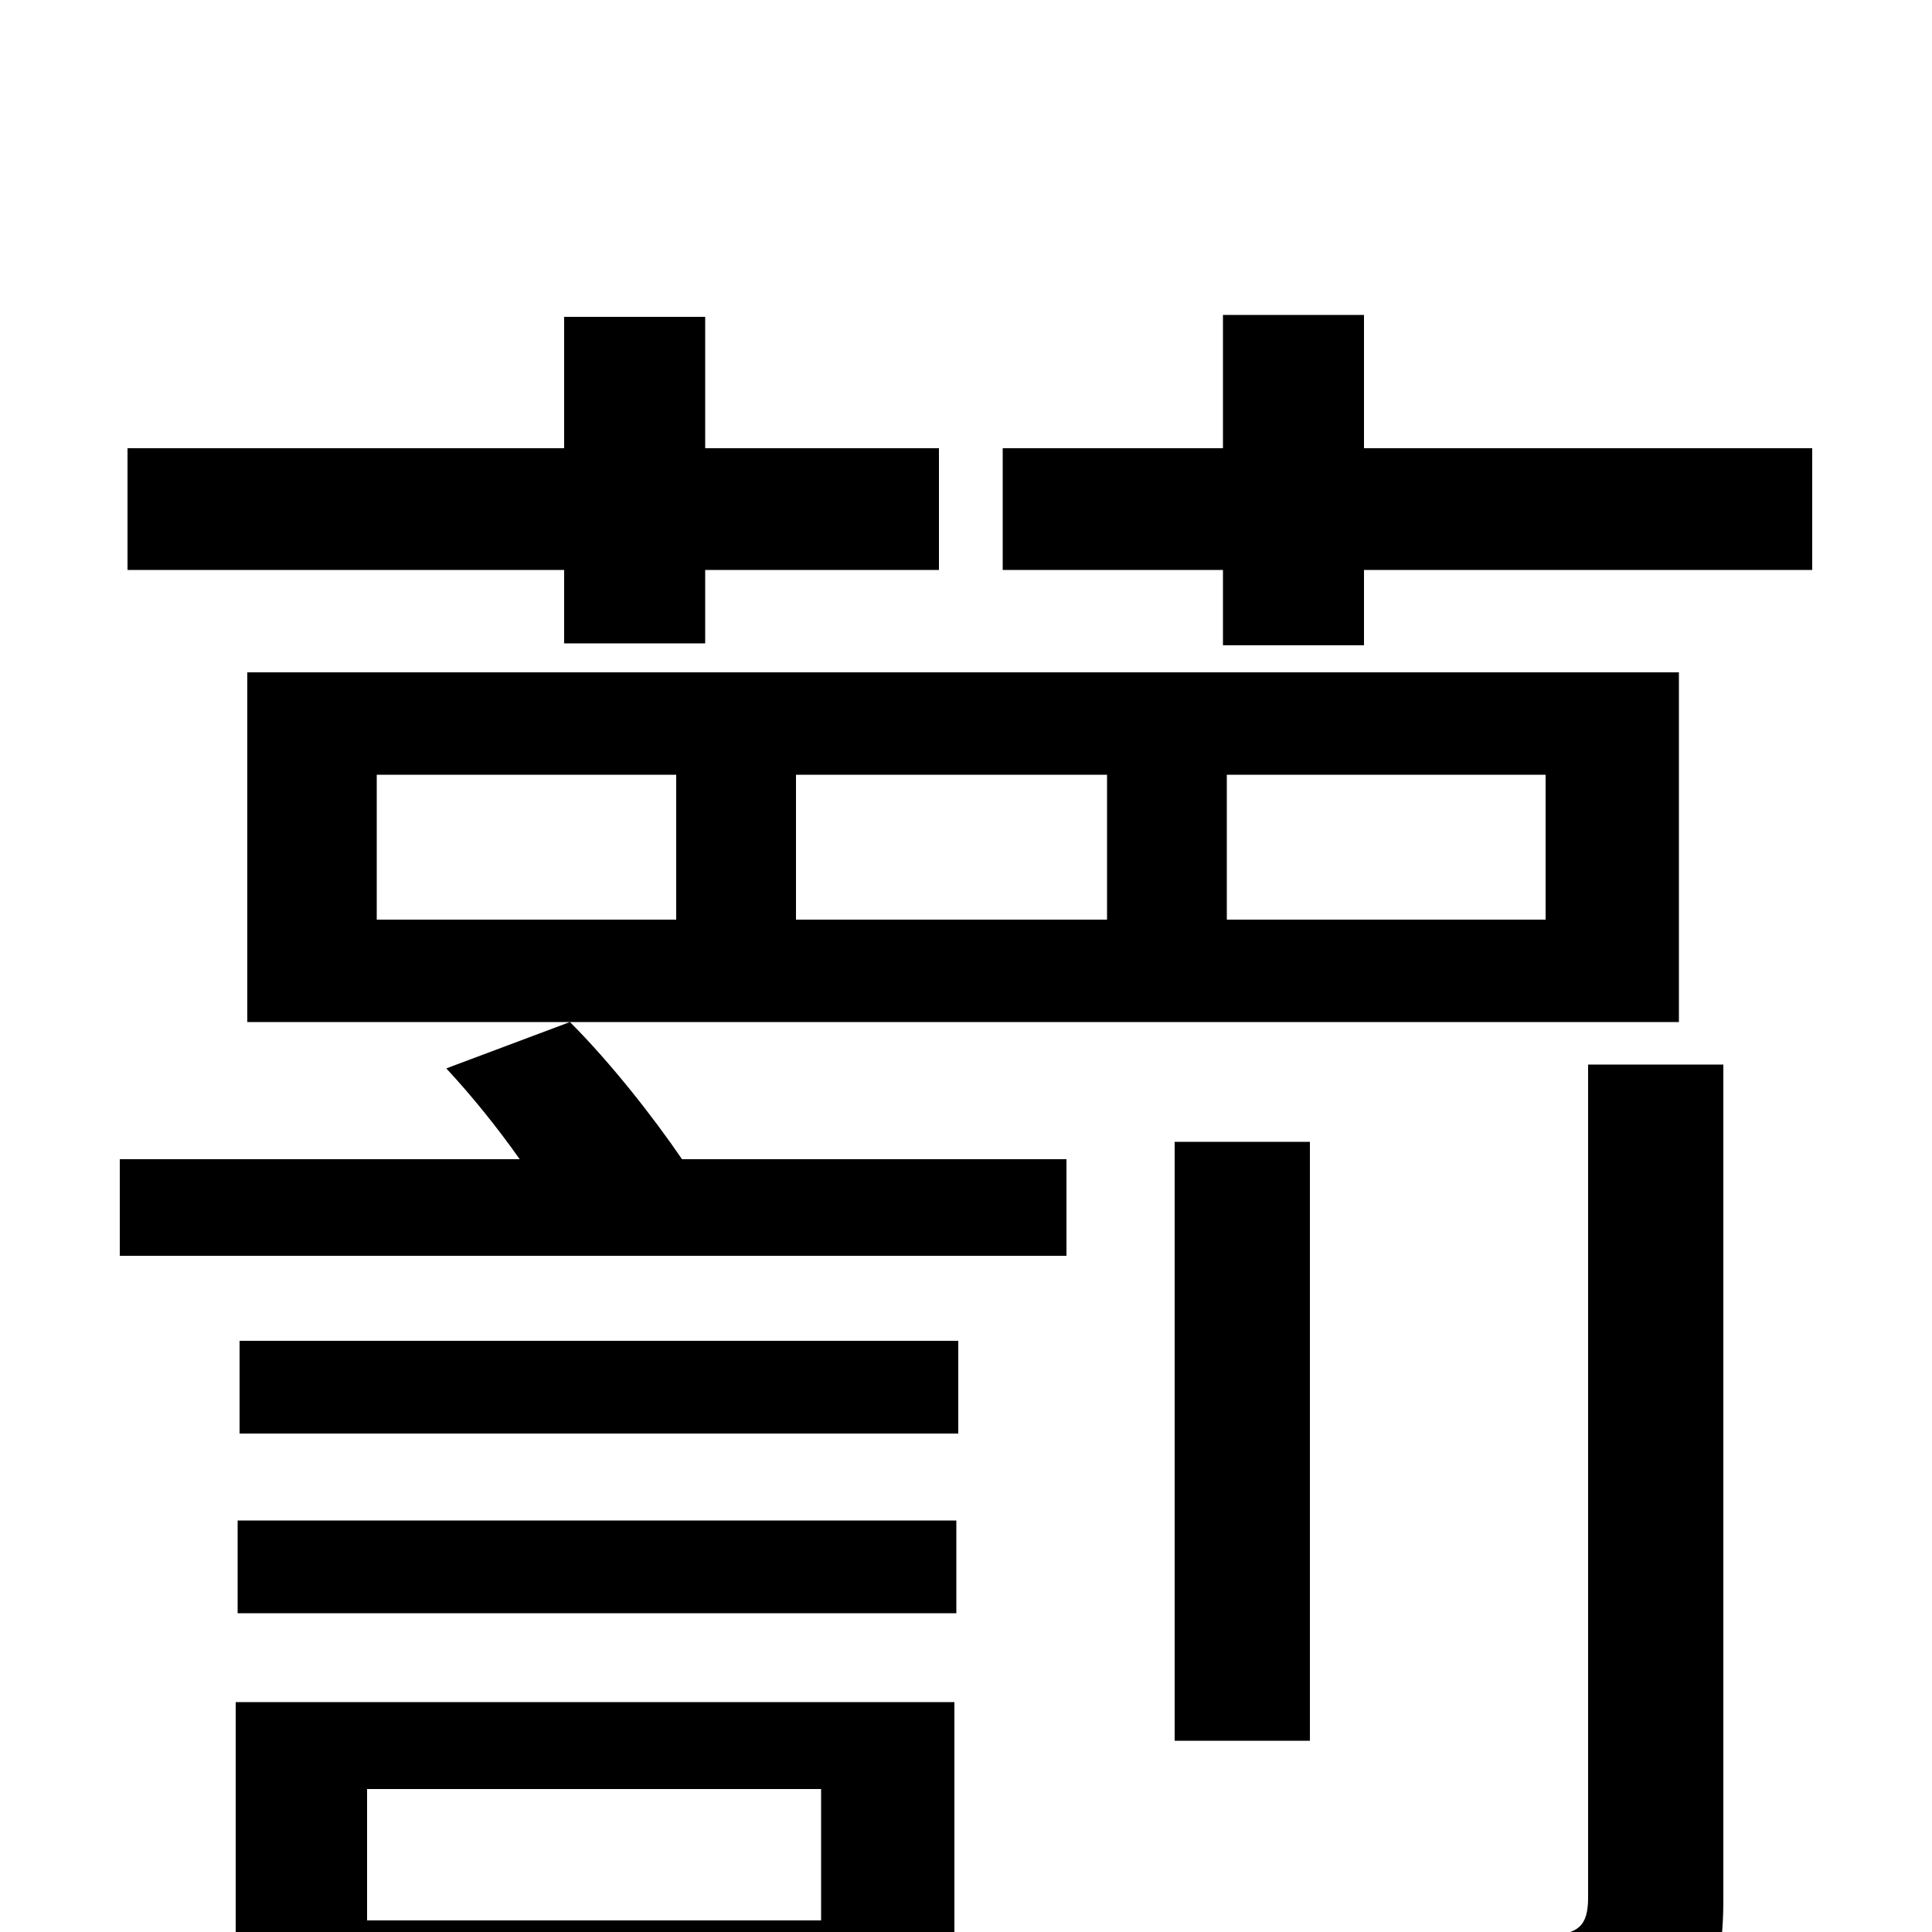 <svg xmlns="http://www.w3.org/2000/svg" viewBox="0 -1000 1000 1000">
	<path fill="#000000" d="M292 -667H365V-705H486V-768H365V-836H292V-768H66V-705H292ZM425 -74V-6H190V-74ZM494 -119H122V71H190V39H494ZM123 -165H495V-213H123ZM124 -258H496V-306H124ZM800 -524H635V-599H800ZM573 -524H412V-599H573ZM350 -524H195V-599H350ZM869 -652H128V-471H869ZM231 -447C244 -433 257 -417 269 -400H62V-350H552V-400H353C338 -422 316 -450 295 -471ZM678 -409H608V-99H678ZM822 -18C822 -3 817 1 801 2C783 2 724 3 658 1C668 21 679 50 682 70C766 70 819 69 851 58C882 46 892 26 892 -17V-449H822ZM706 -768V-837H633V-768H519V-705H633V-666H706V-705H938V-768Z"/>
</svg>